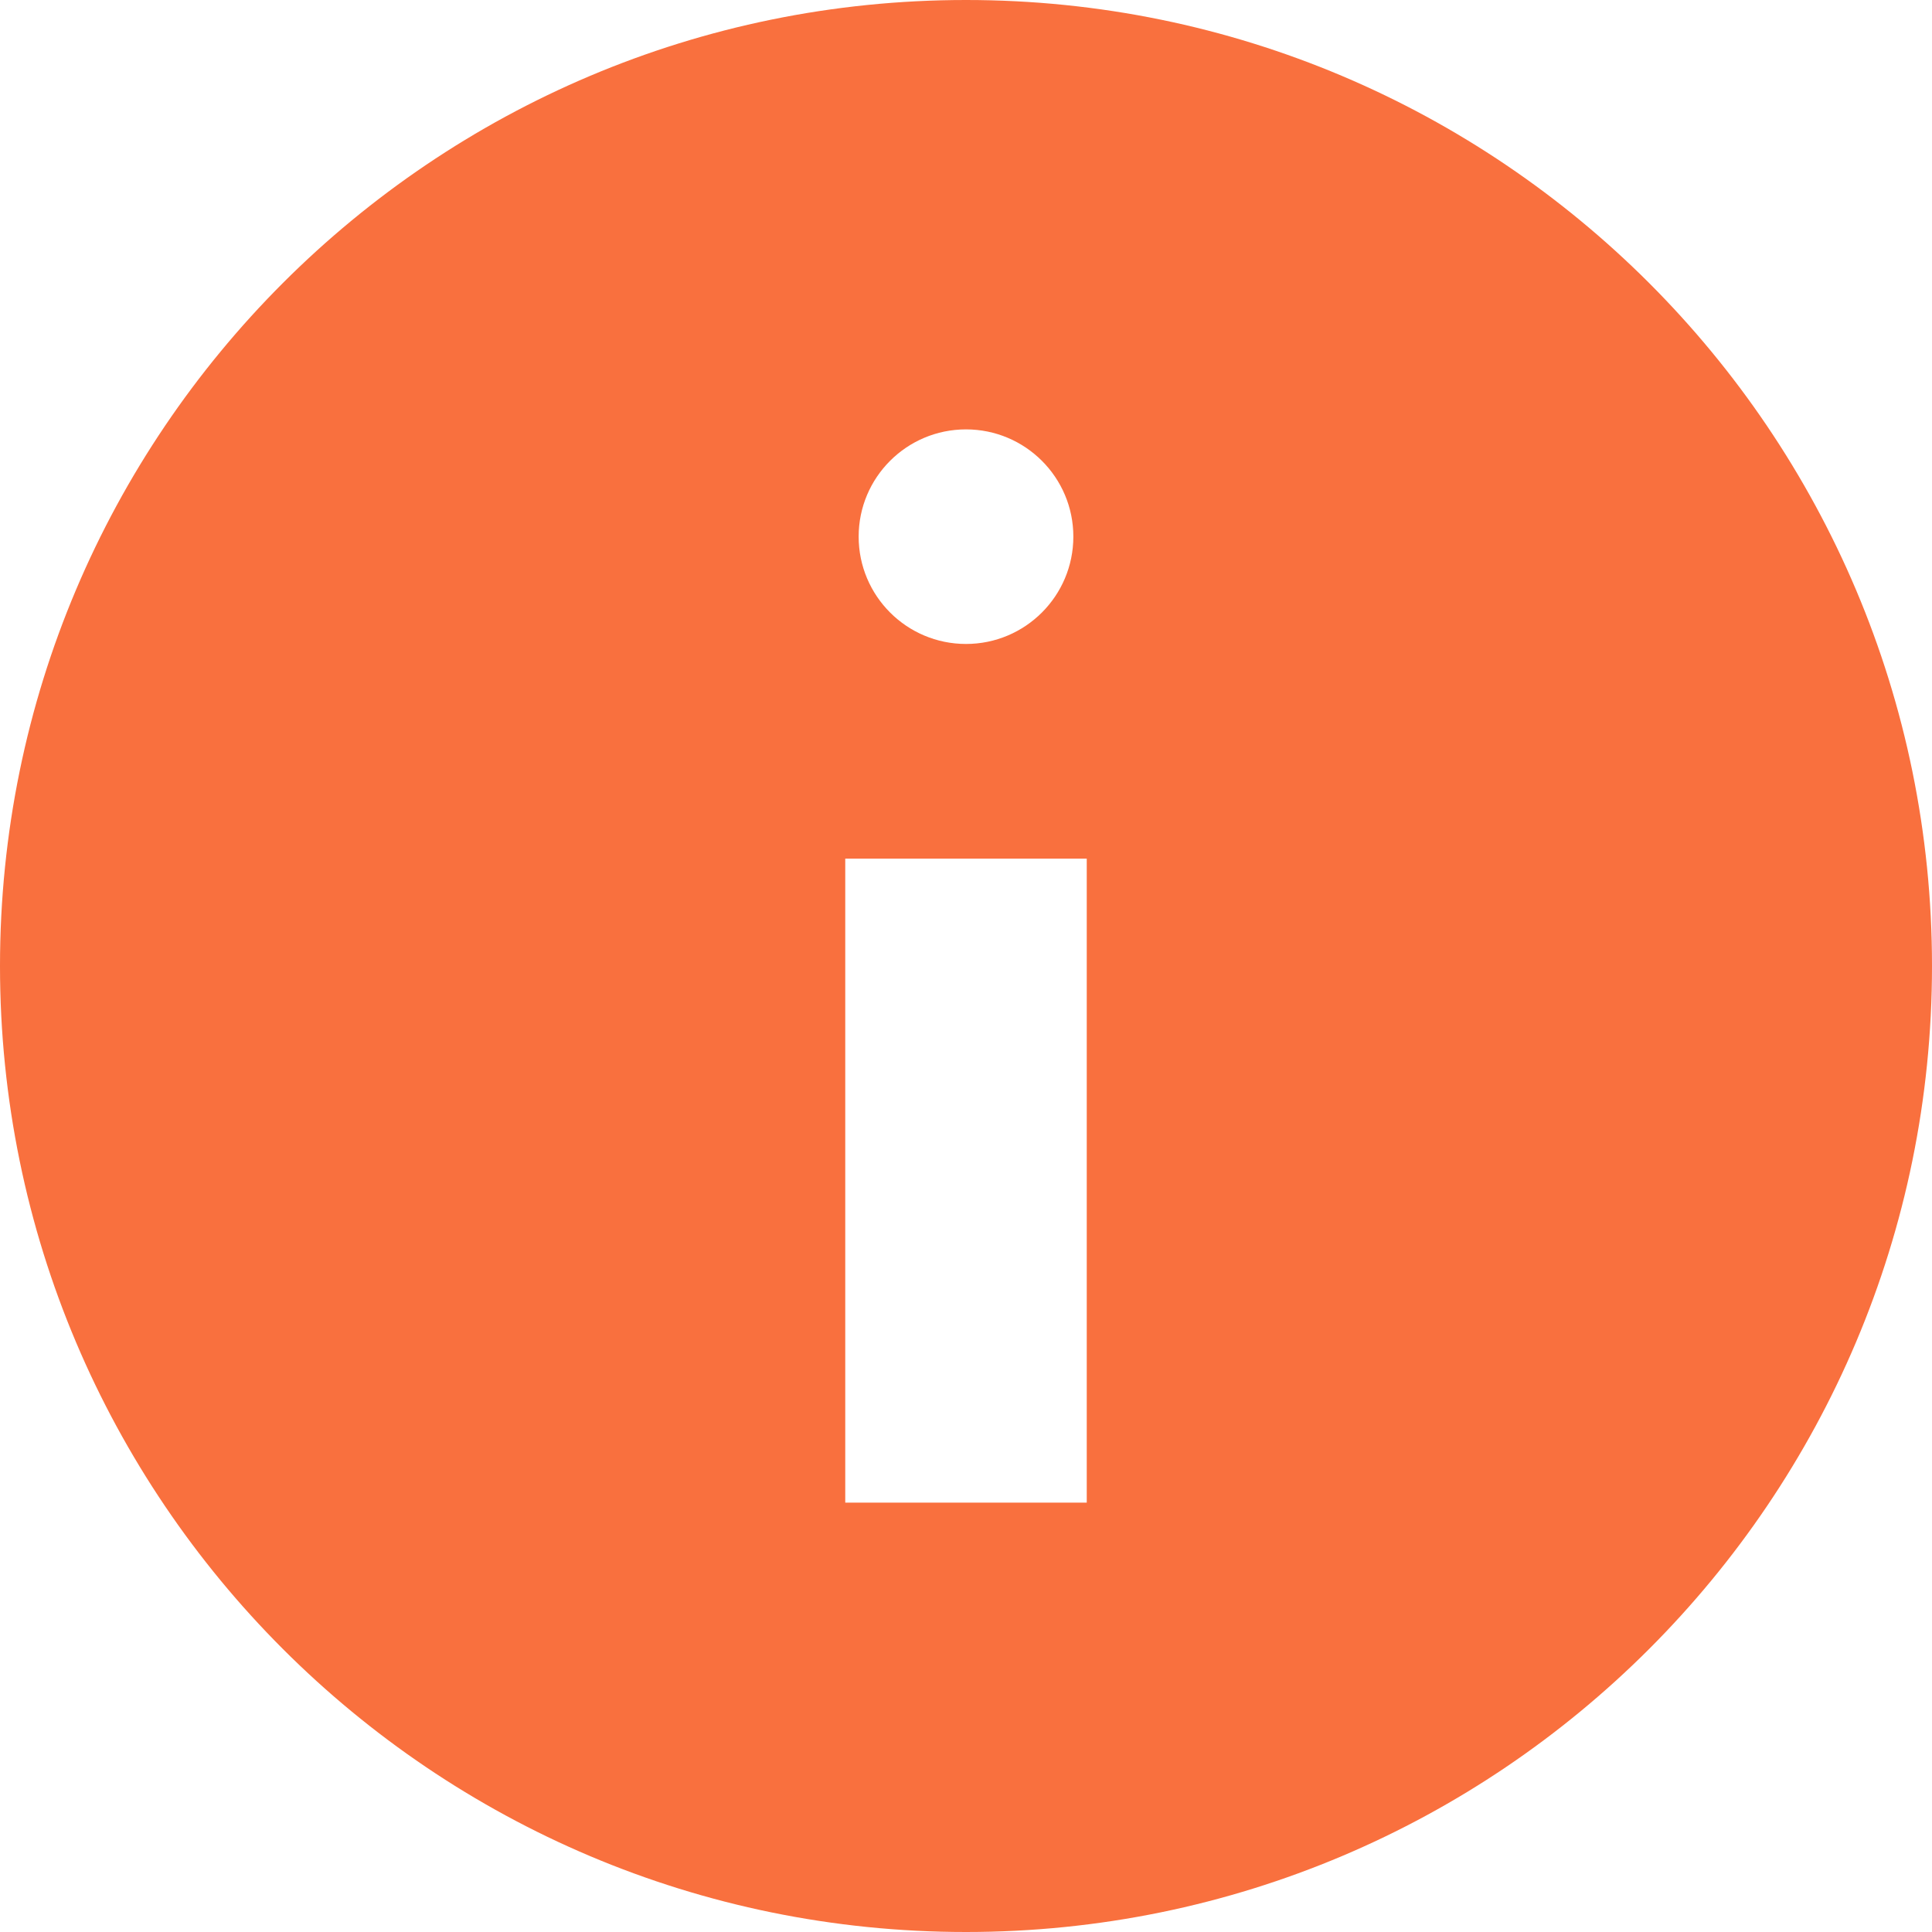 <svg width="16" height="16" viewBox="0 0 16 16" fill="none" xmlns="http://www.w3.org/2000/svg">
<path fill-rule="evenodd" clip-rule="evenodd" d="M16 8C16 12.418 12.418 16 8 16C3.582 16 0 12.418 0 8C0 3.582 3.582 0 8 0C12.418 0 16 3.582 16 8ZM8.889 4.444C8.889 4.935 8.491 5.333 8 5.333C7.509 5.333 7.111 4.935 7.111 4.444C7.111 3.954 7.509 3.556 8 3.556C8.491 3.556 8.889 3.954 8.889 4.444ZM9 12.444V7.111H7V12.444H9Z" fill="#F9703E"/>
</svg>
